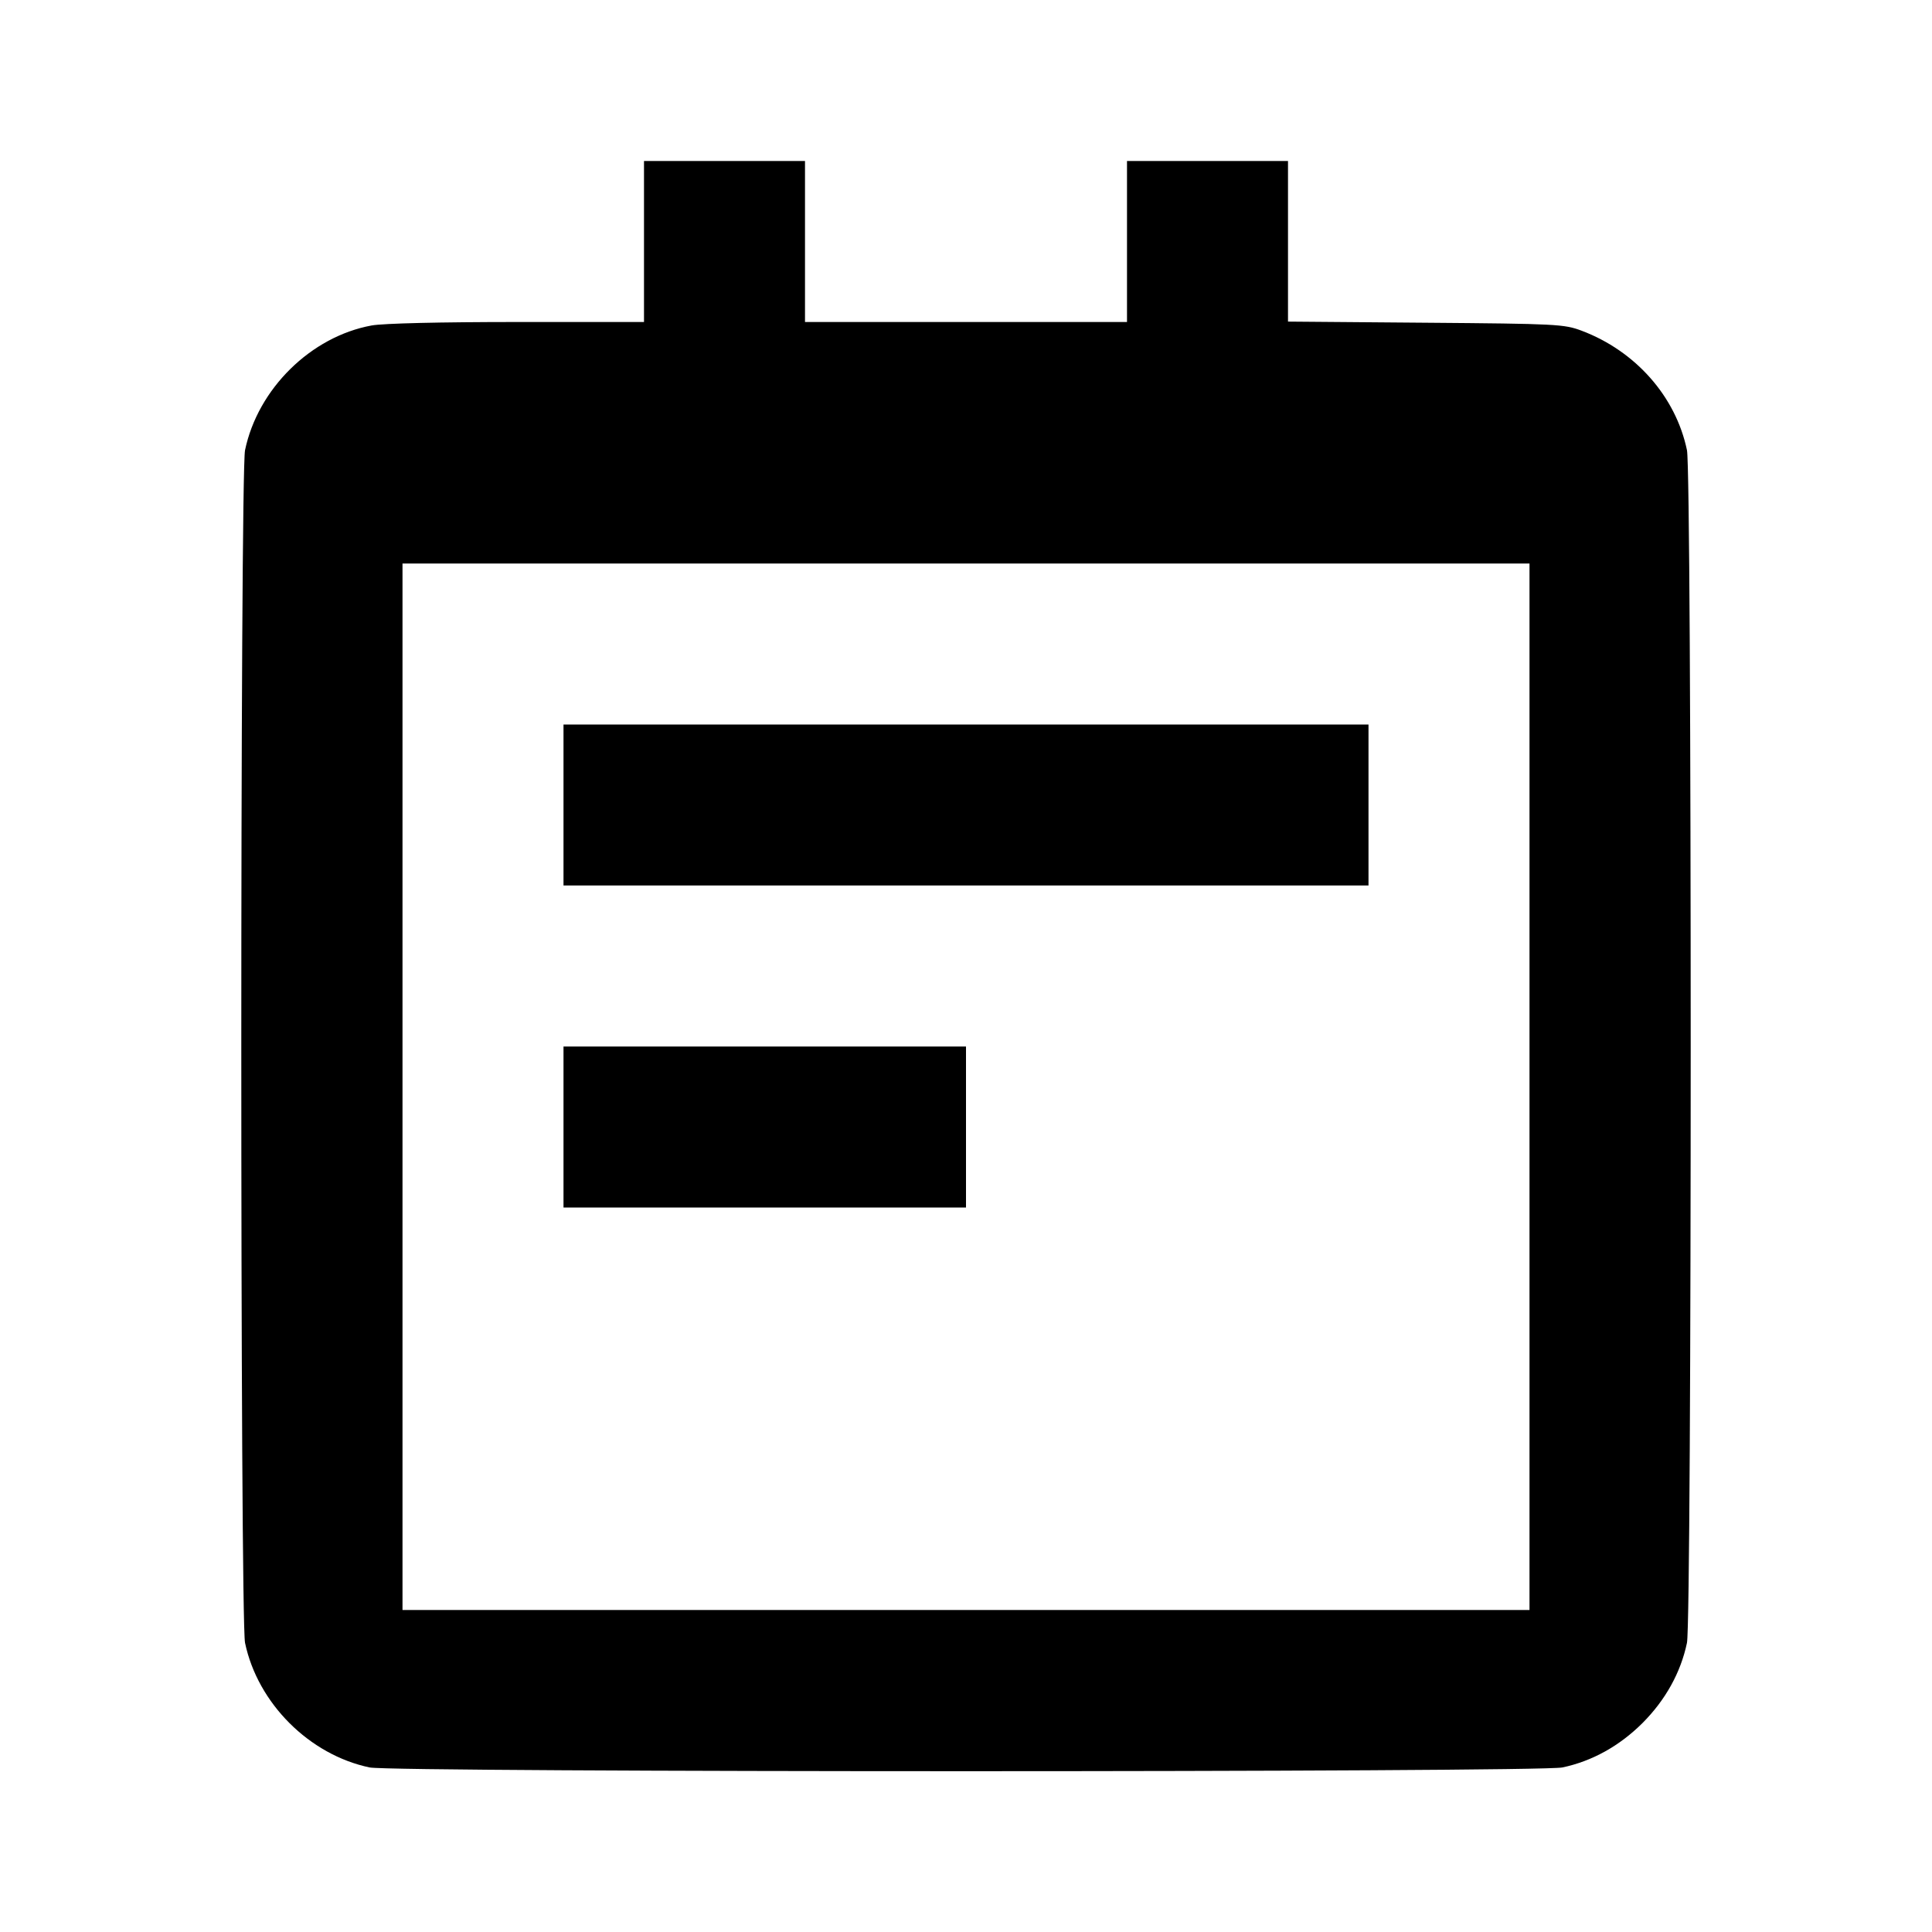 <svg viewBox="0 0 24 24" xmlns="http://www.w3.org/2000/svg"><path d="M8.000 3.000 L 8.000 4.000 6.427 4.000 C 5.471 4.000,4.762 4.017,4.617 4.043 C 3.862 4.181,3.203 4.830,3.044 5.592 C 2.982 5.892,2.982 20.108,3.044 20.408 C 3.201 21.158,3.842 21.799,4.592 21.956 C 4.892 22.018,19.108 22.018,19.408 21.956 C 19.776 21.879,20.117 21.690,20.404 21.404 C 20.690 21.117,20.879 20.776,20.956 20.408 C 21.018 20.108,21.018 5.892,20.956 5.592 C 20.817 4.926,20.318 4.361,19.647 4.108 C 19.431 4.027,19.340 4.022,17.710 4.009 L 16.000 3.995 16.000 2.998 L 16.000 2.000 15.000 2.000 L 14.000 2.000 14.000 3.000 L 14.000 4.000 12.000 4.000 L 10.000 4.000 10.000 3.000 L 10.000 2.000 9.000 2.000 L 8.000 2.000 8.000 3.000 M19.000 13.500 L 19.000 20.000 12.000 20.000 L 5.000 20.000 5.000 13.500 L 5.000 7.000 12.000 7.000 L 19.000 7.000 19.000 13.500 M7.000 10.000 L 7.000 11.000 12.000 11.000 L 17.000 11.000 17.000 10.000 L 17.000 9.000 12.000 9.000 L 7.000 9.000 7.000 10.000 M7.000 14.000 L 7.000 15.000 9.500 15.000 L 12.000 15.000 12.000 14.000 L 12.000 13.000 9.500 13.000 L 7.000 13.000 7.000 14.000 " stroke="none" fill-rule="evenodd" fill="black"></path></svg>